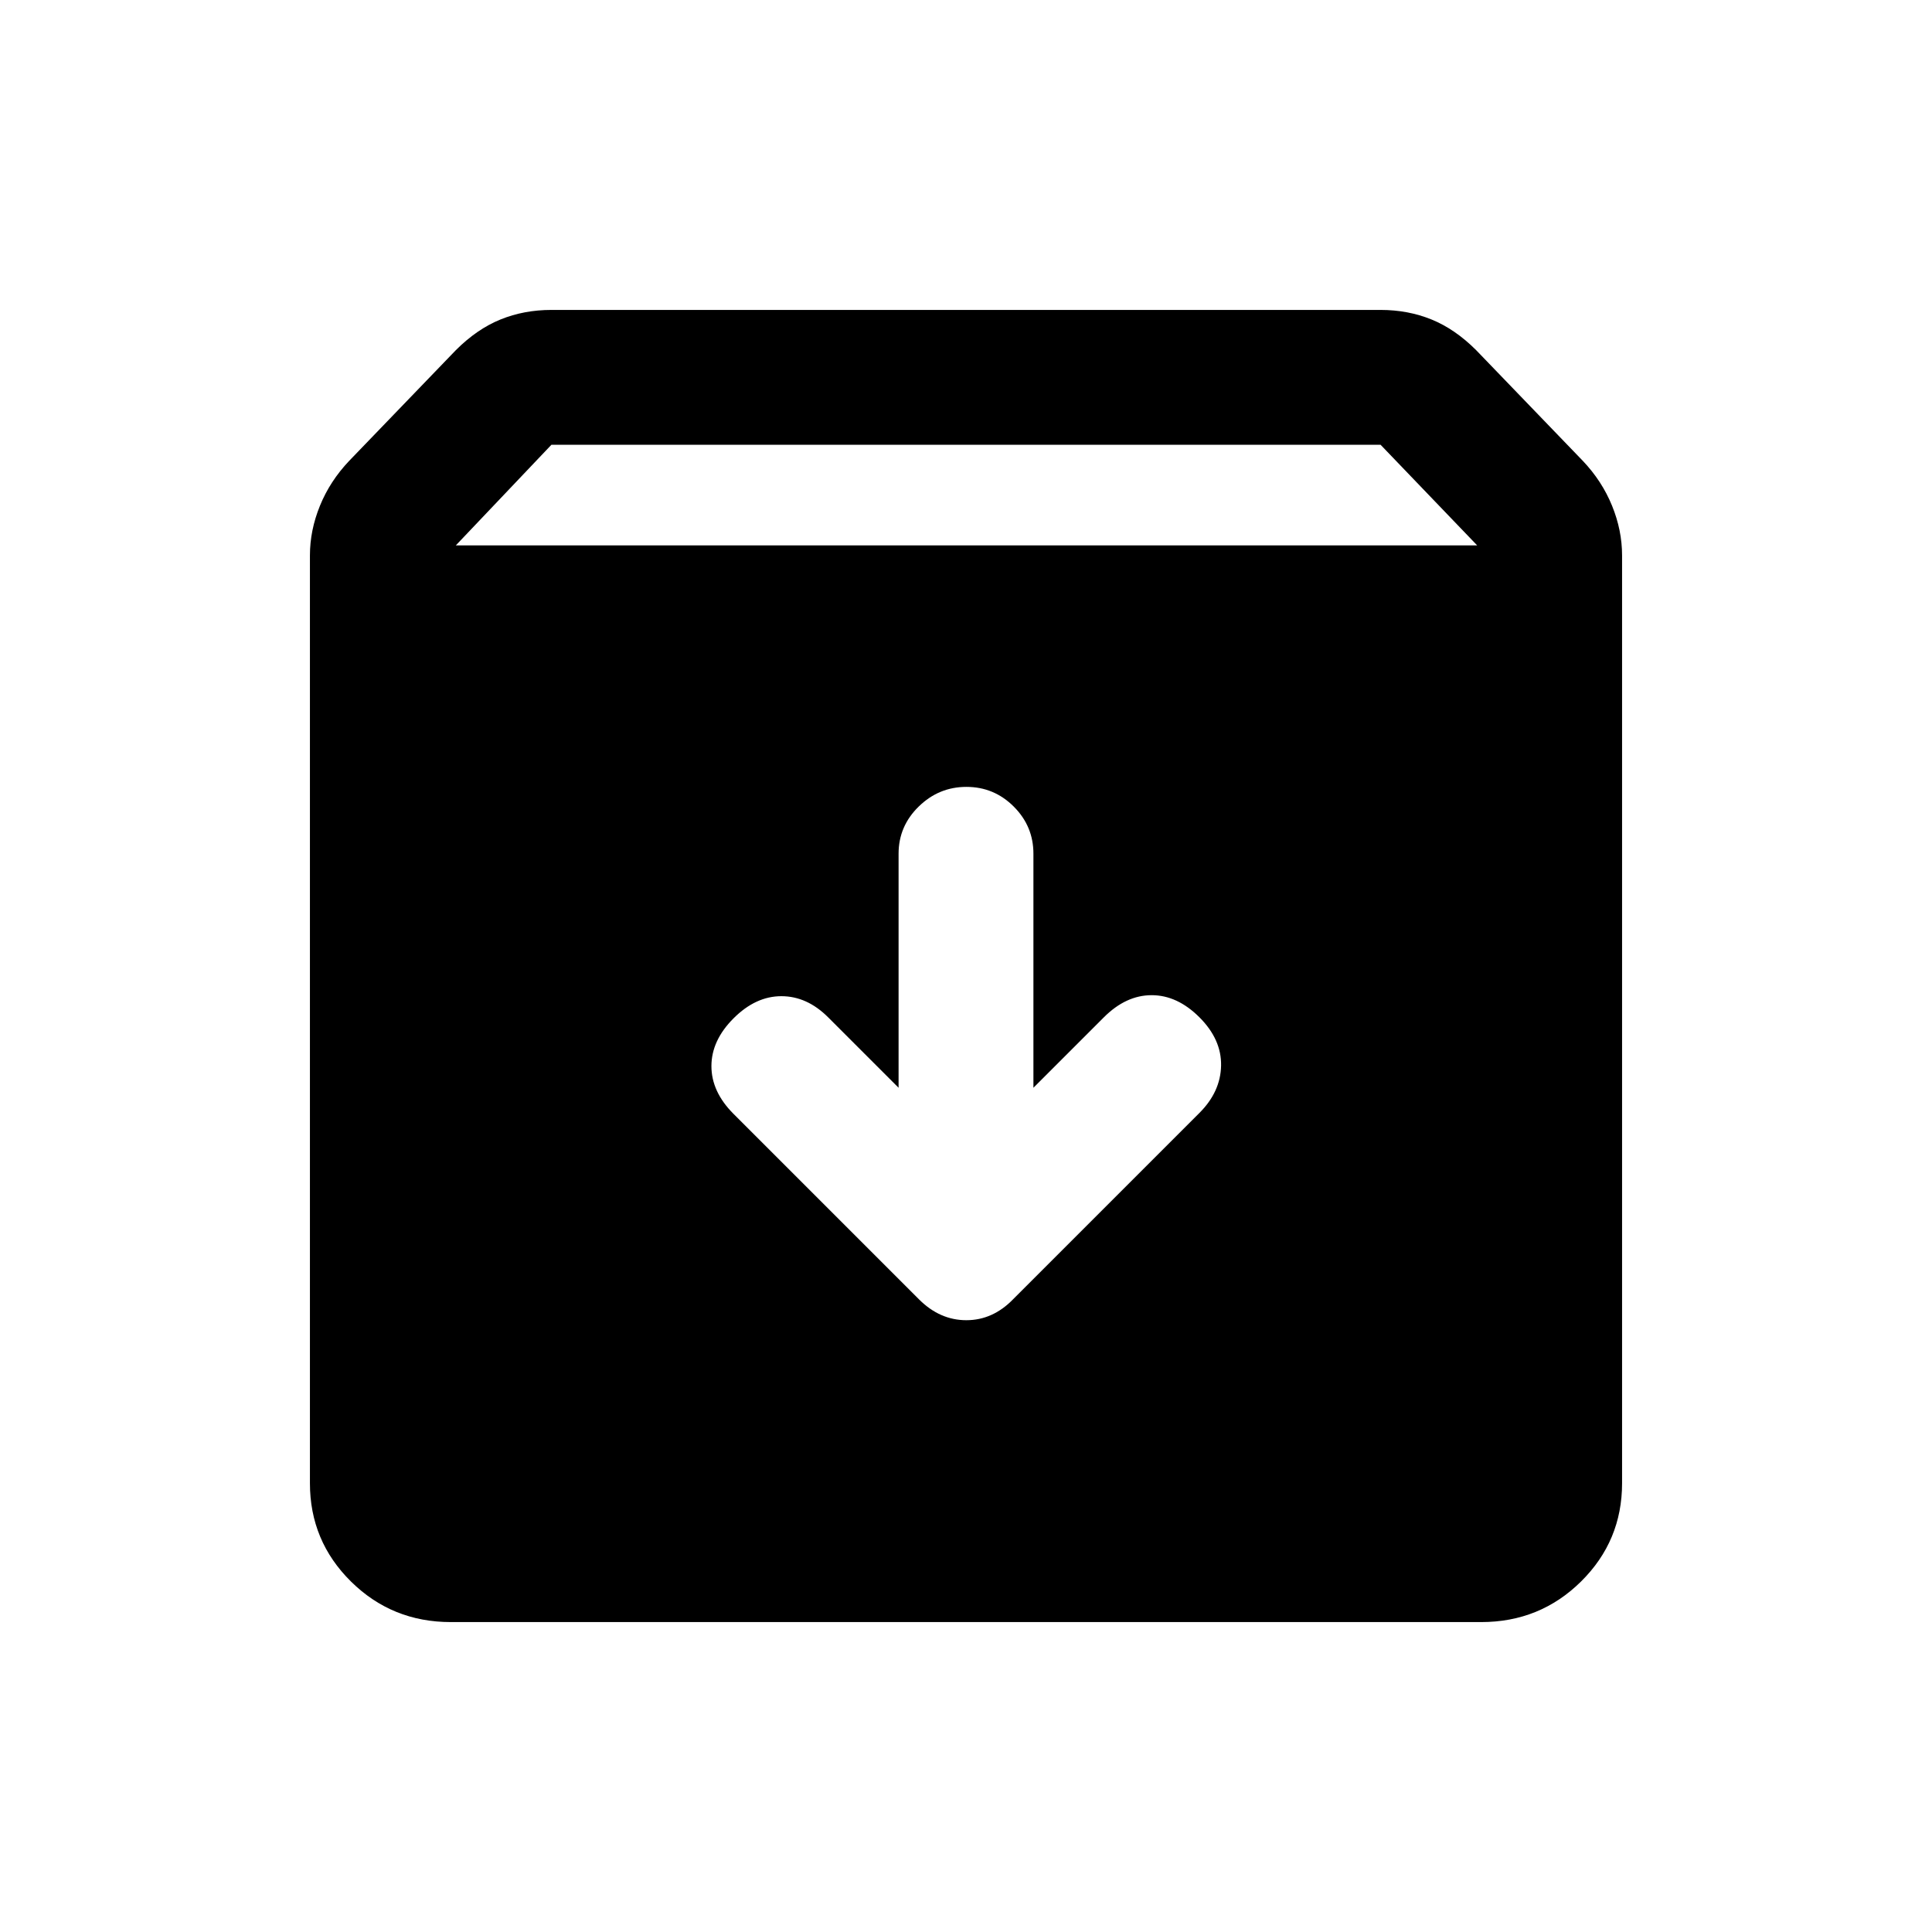 <svg xmlns="http://www.w3.org/2000/svg" height="20" viewBox="0 -960 960 960" width="20"><path d="M224-154q-29.2 0-49.6-20.15Q154-194.3 154-223v-461q0-12.5 5-24.75T173.5-731l53-55q10.5-10.5 22.19-15.25Q260.38-806 274-806h412q13.62 0 25.31 4.75T733.5-786l53 55q9.5 10 14.5 22.25t5 24.75v461q0 28.7-20.4 48.85Q765.2-154 736-154H224Zm2.5-535H734l-48-50H274l-47.5 50Zm253.71 120q-13.71 0-23.71 9.77t-10 23.44v116.29l-35-35Q401-465 388.25-465t-23.75 11q-11 11-11 23.75t11 23.75l92.14 92.14Q467-304 480.18-304t23.32-10.5L596-407q10.5-10.5 10.75-23.5t-10.75-24q-11-11-23.75-11t-23.75 11l-35 35v-116.29q0-13.67-9.79-23.44-9.79-9.77-23.5-9.77Z"/></svg>